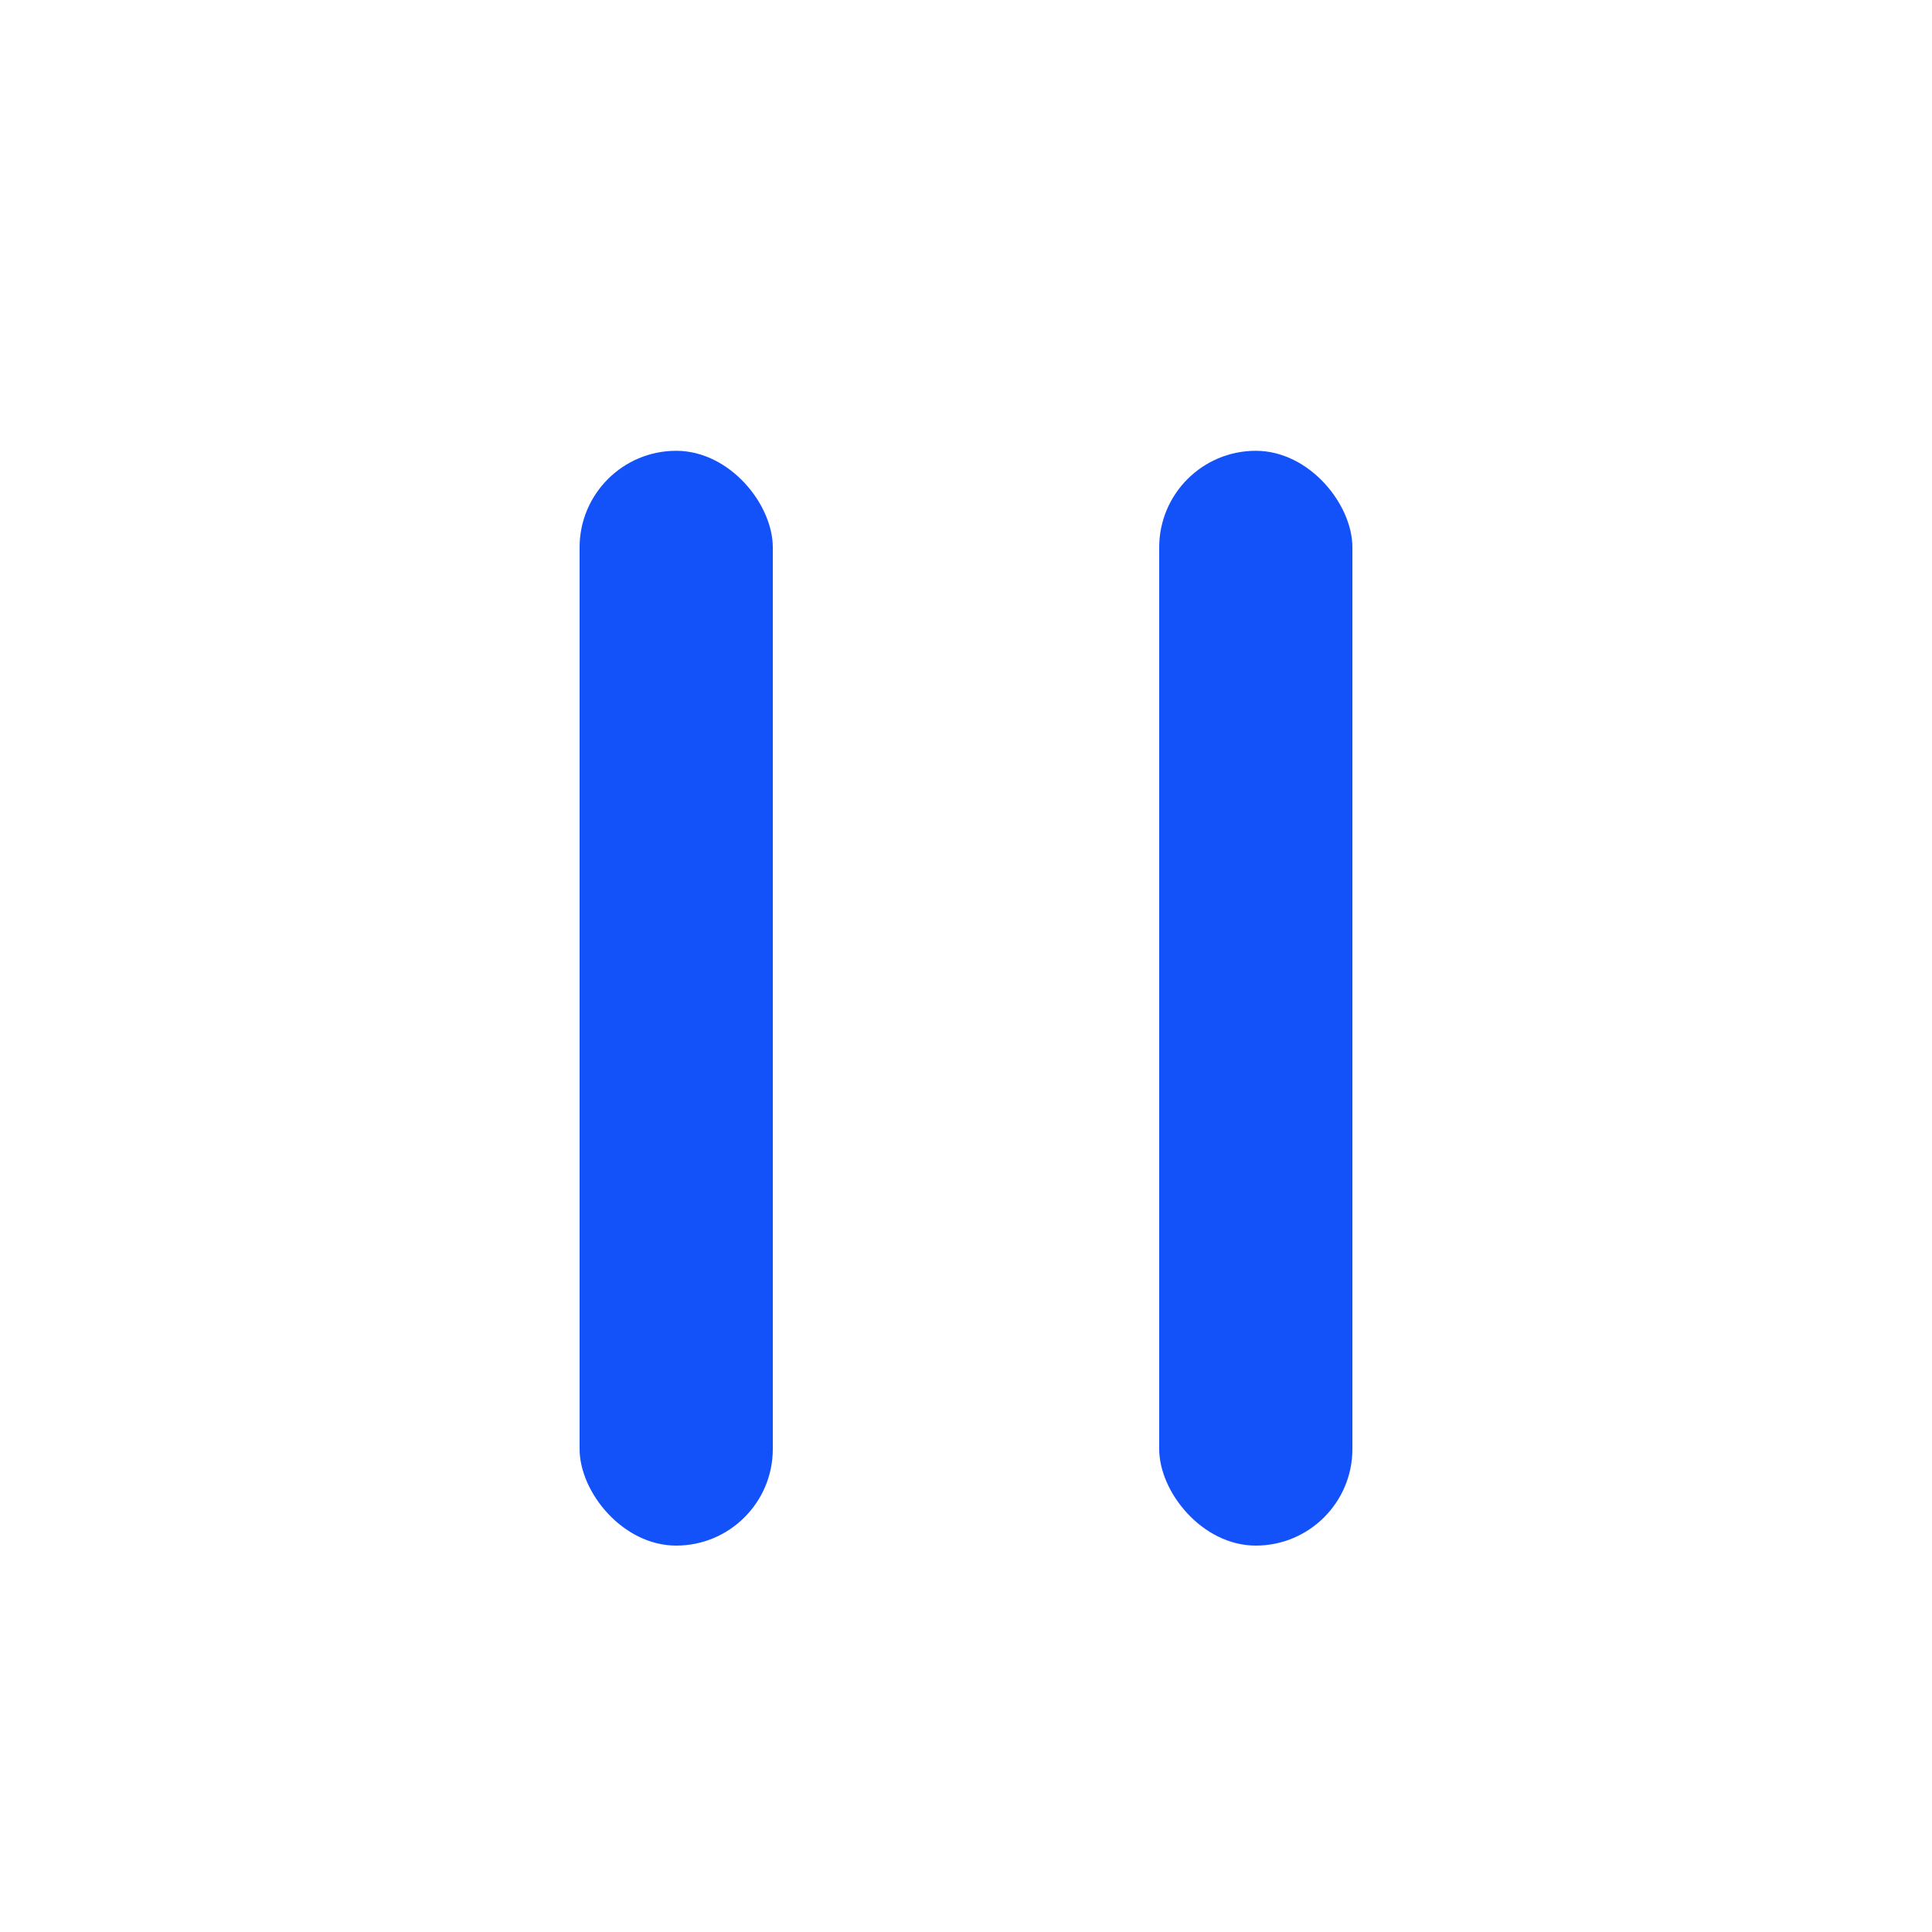 <svg xmlns="http://www.w3.org/2000/svg" width="30" height="30" viewBox="0 0 30 30">
    <g fill="#1351F9" fill-rule="evenodd">
        <rect width="3" height="17" x="9" y="7" rx="1.5"/>
        <rect width="3" height="17" x="18" y="7" rx="1.5"/>
    </g>
</svg>
